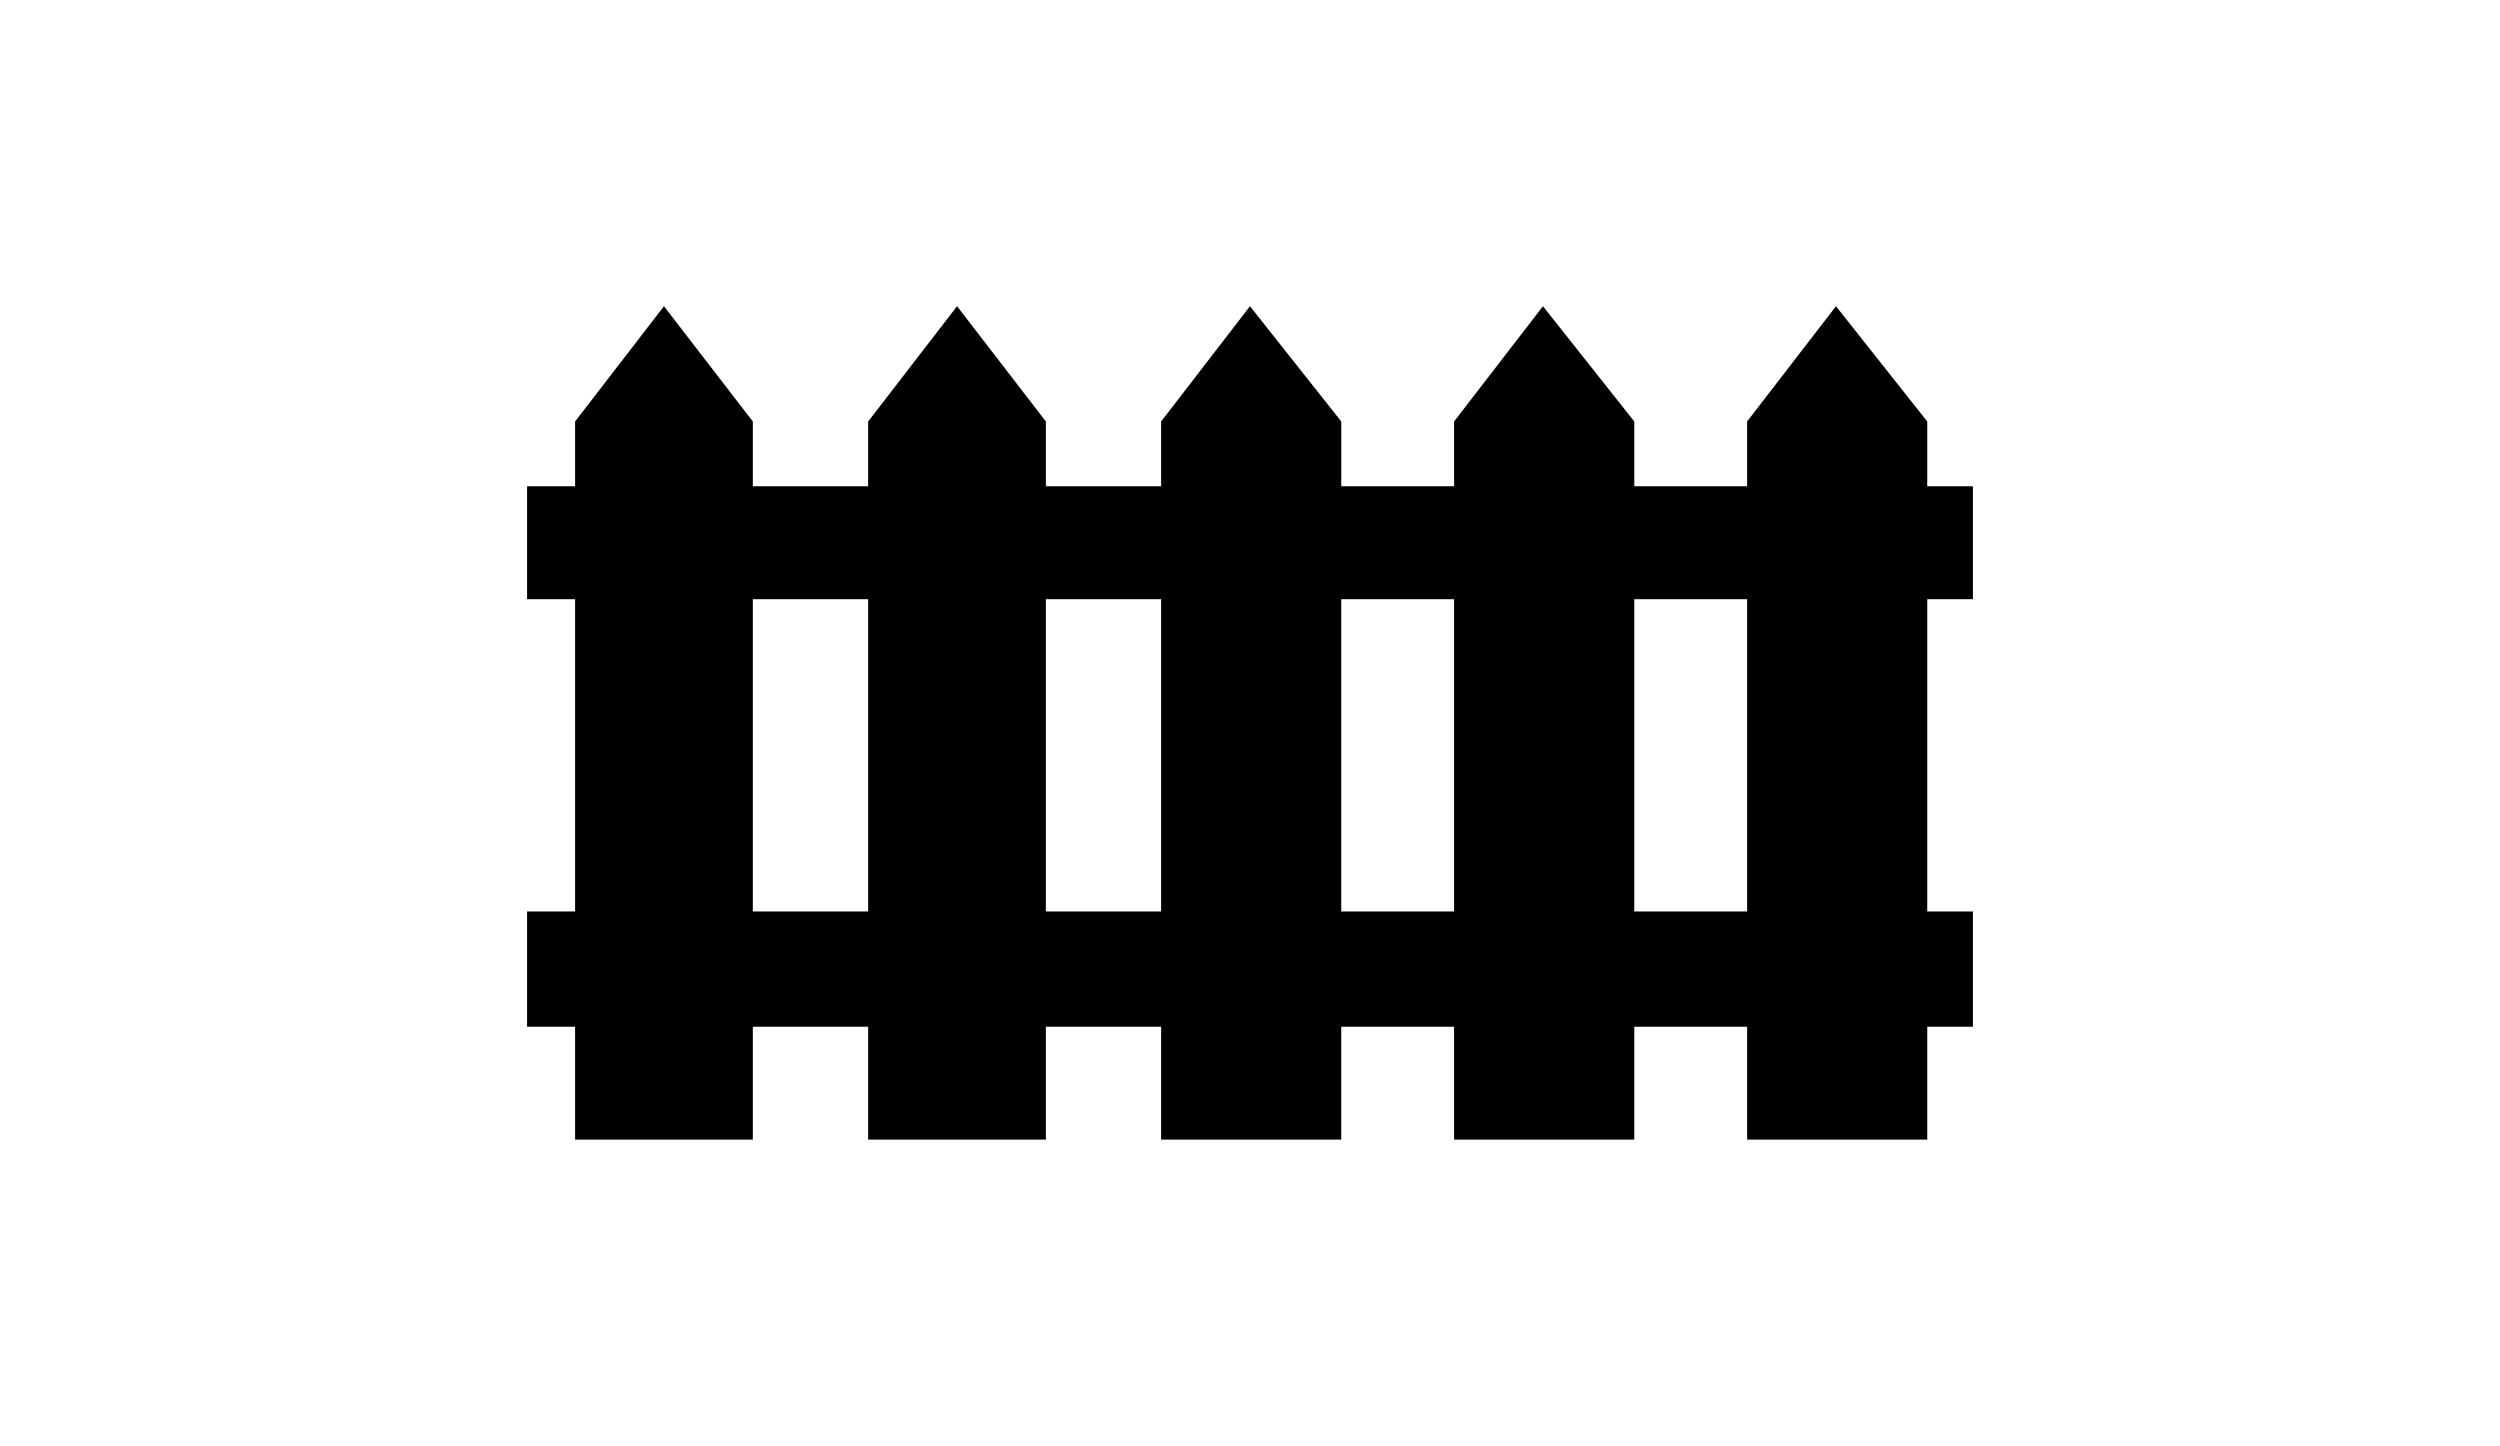 <?xml version="1.0" ?>
<svg xmlns="http://www.w3.org/2000/svg" xmlns:ev="http://www.w3.org/2001/xml-events" xmlns:xlink="http://www.w3.org/1999/xlink" baseProfile="full" enable-background="new 0 0 100 100" height="347px" version="1.1" viewBox="0 0 100 100" width="600px" x="0px" xml:space="preserve" y="0px">
	<defs/>
	<path clip-rule="evenodd" d="M 96.842,63.041 L 100.001,63.041 L 100.001,71.012 L 96.842,71.012 L 96.842,78.821 L 84.383,78.821 L 84.383,71.012 L 76.579,71.012 L 76.579,78.821 L 64.115,78.821 L 64.115,71.012 L 56.311,71.012 L 56.311,78.821 L 43.853,78.821 L 43.853,71.012 L 35.881,71.012 L 35.881,78.821 L 23.589,78.821 L 23.589,71.012 L 15.613,71.012 L 15.613,78.821 L 3.321,78.821 L 3.321,71.012 L 0.0,71.012 L 0.0,63.041 L 3.321,63.041 L 3.321,41.443 L 0.0,41.443 L 0.0,33.634 L 3.321,33.634 L 3.321,29.152 L 9.467,21.179 L 15.613,29.152 L 15.613,33.634 L 23.589,33.634 L 23.589,29.152 L 29.739,21.179 L 35.881,29.152 L 35.881,33.634 L 43.853,33.634 L 43.853,29.152 L 49.999,21.179 L 56.312,29.152 L 56.312,33.634 L 64.116,33.634 L 64.116,29.152 L 70.262,21.179 L 76.579,29.152 L 76.579,33.634 L 84.383,33.634 L 84.383,29.152 L 90.529,21.179 L 96.841,29.152 L 96.841,33.634 L 100,33.634 L 100,41.443 L 96.841,41.443 L 96.841,63.041 L 96.841,41.443 L 96.841,63.041 L 96.842,63.041 M 23.589,41.443 L 15.613,41.443 L 15.613,63.041 L 23.589,63.041 L 23.589,41.443 M 43.853,41.443 L 35.881,41.443 L 35.881,63.041 L 43.853,63.041 L 43.853,41.443 M 64.115,41.443 L 56.311,41.443 L 56.311,63.041 L 64.115,63.041 L 64.115,41.443 M 84.383,41.443 L 76.579,41.443 L 76.579,63.041 L 84.383,63.041 L 84.383,41.443" fill="#000000" fill-rule="evenodd"/>
</svg>
